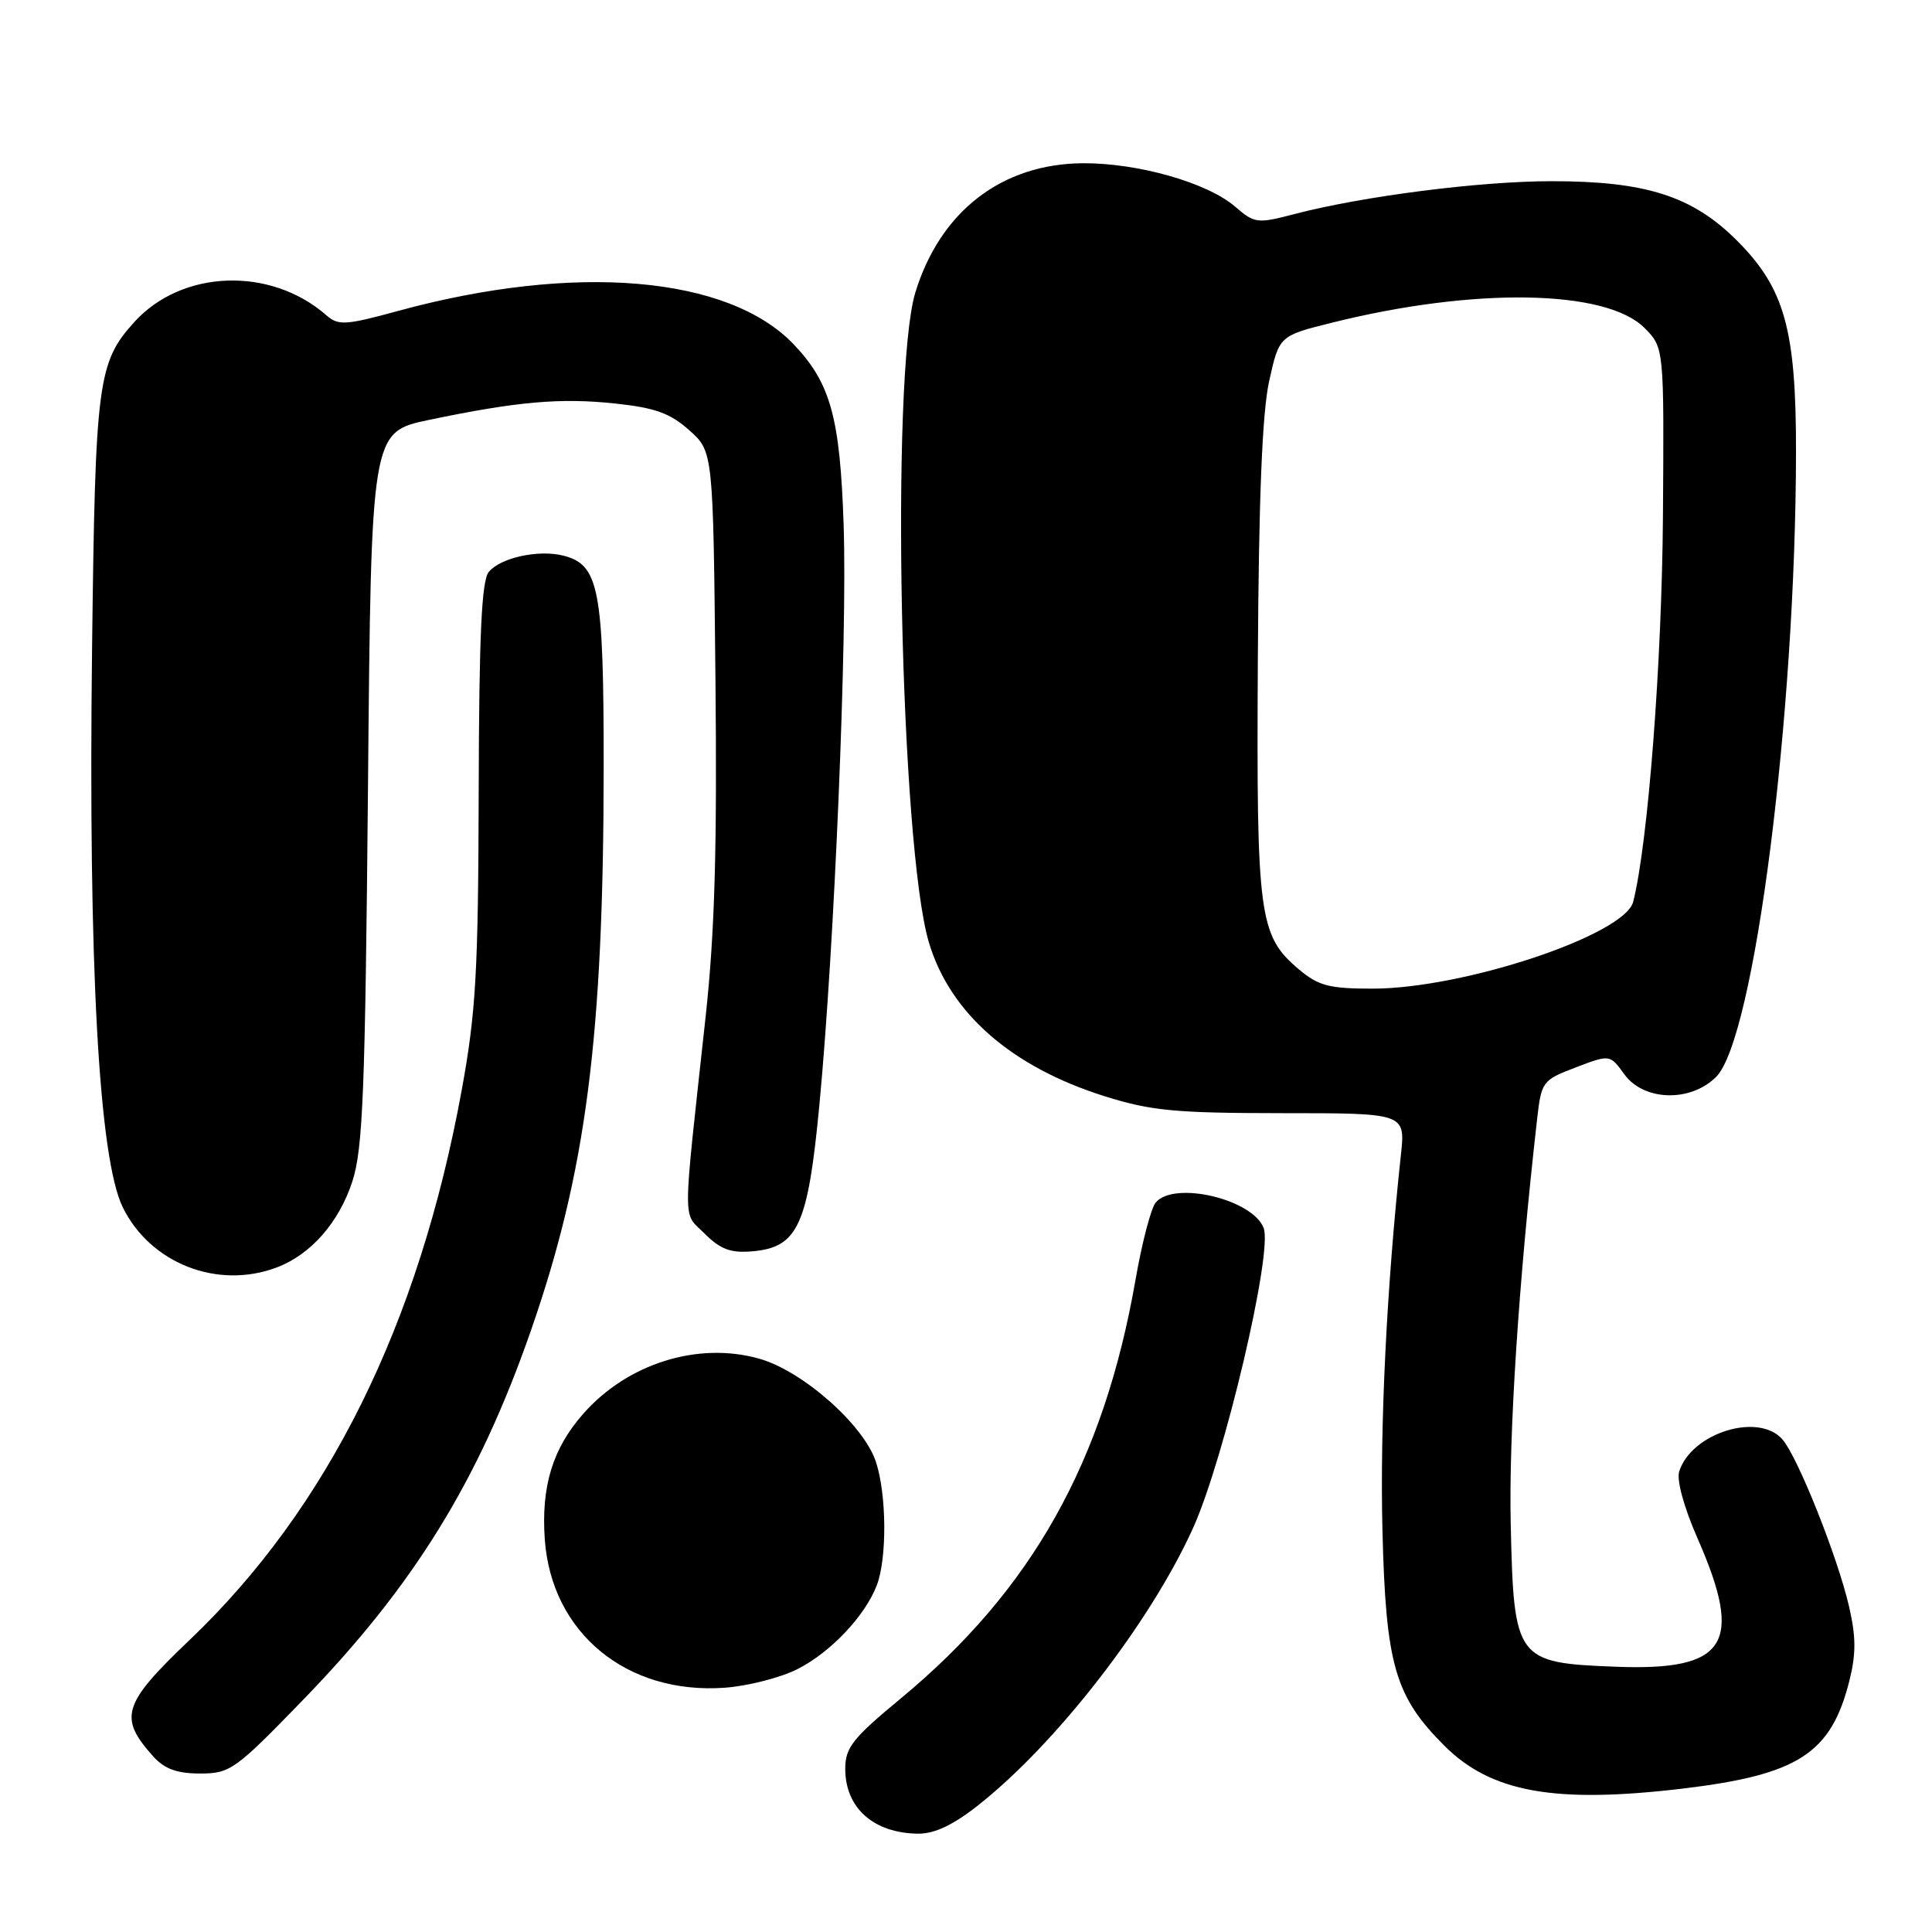 <?xml version="1.0" encoding="UTF-8" standalone="no"?>
<!DOCTYPE svg PUBLIC "-//W3C//DTD SVG 1.1//EN" "http://www.w3.org/Graphics/SVG/1.1/DTD/svg11.dtd" >
<svg xmlns="http://www.w3.org/2000/svg" xmlns:xlink="http://www.w3.org/1999/xlink" version="1.1" viewBox="0 0 256 256">
 <g >
 <path fill="currentColor"
d=" M 129.66 239.17 C 140.05 230.95 152.40 215.01 158.07 202.51 C 162.21 193.37 168.68 165.93 167.44 162.72 C 165.97 158.88 155.55 156.43 153.13 159.35 C 152.51 160.09 151.31 164.70 150.46 169.59 C 146.25 193.72 136.73 210.69 119.30 225.10 C 112.98 230.33 112.00 231.57 112.00 234.38 C 112.00 239.57 115.76 242.91 121.66 242.97 C 123.84 242.99 126.31 241.82 129.66 239.17 Z  M 223.03 236.99 C 238.28 235.16 242.63 232.34 245.05 222.72 C 245.95 219.13 245.94 216.88 244.99 212.79 C 243.47 206.25 238.23 193.11 236.20 190.75 C 233.05 187.09 224.14 189.85 222.50 194.98 C 222.14 196.13 223.14 199.77 224.95 203.88 C 231.09 217.87 228.80 221.42 214.05 220.85 C 200.88 220.34 200.59 219.95 200.18 202.06 C 199.90 190.21 201.22 169.89 203.67 148.34 C 204.24 143.30 204.37 143.13 208.79 141.44 C 213.32 139.71 213.32 139.71 215.24 142.36 C 217.83 145.91 224.01 146.08 227.40 142.69 C 232.46 137.63 237.94 94.74 237.98 59.93 C 238.00 43.65 236.48 38.20 230.14 31.86 C 224.25 25.98 218.07 24.00 205.57 24.01 C 196.11 24.01 180.63 25.99 171.62 28.34 C 166.57 29.66 166.26 29.62 163.65 27.37 C 159.96 24.20 150.79 21.59 143.50 21.63 C 132.75 21.70 124.59 27.99 121.29 38.75 C 117.98 49.58 119.28 112.19 123.09 124.90 C 125.89 134.26 134.04 141.38 146.38 145.26 C 152.53 147.19 155.72 147.49 169.86 147.50 C 186.22 147.50 186.22 147.50 185.63 153.00 C 183.74 170.51 182.84 188.83 183.18 202.71 C 183.62 220.57 184.82 224.76 191.38 231.31 C 197.58 237.51 206.01 239.02 223.03 236.99 Z  M 40.15 225.25 C 54.85 210.10 63.42 196.21 70.34 176.33 C 77.67 155.27 79.97 137.44 79.99 101.70 C 80.00 78.01 79.39 74.82 74.63 73.62 C 71.35 72.80 66.33 73.89 64.77 75.78 C 63.81 76.93 63.48 84.12 63.43 104.90 C 63.37 128.80 63.07 134.11 61.17 144.50 C 55.49 175.52 43.45 199.84 25.10 217.33 C 16.22 225.79 15.67 227.58 20.32 232.75 C 21.81 234.40 23.46 235.00 26.52 235.00 C 30.49 235.00 31.17 234.52 40.15 225.25 Z  M 105.70 221.15 C 110.09 218.91 114.62 214.12 116.18 210.06 C 117.55 206.48 117.49 198.01 116.06 193.69 C 114.44 188.79 106.33 181.63 100.56 180.02 C 92.45 177.75 83.12 180.68 77.26 187.36 C 73.21 191.97 71.69 196.98 72.19 204.02 C 73.09 216.39 83.06 224.58 96.07 223.63 C 99.14 223.40 103.47 222.29 105.70 221.15 Z  M 36.68 167.94 C 41.18 166.24 44.92 161.98 46.69 156.54 C 48.09 152.24 48.39 144.57 48.76 104.38 C 49.18 57.25 49.18 57.25 56.84 55.64 C 68.52 53.20 74.27 52.69 81.53 53.47 C 86.81 54.03 88.82 54.76 91.33 57.01 C 94.50 59.83 94.50 59.83 94.80 89.88 C 95.03 112.45 94.71 123.59 93.50 134.71 C 90.40 163.16 90.41 160.50 93.38 163.47 C 95.45 165.54 96.82 166.05 99.66 165.81 C 105.73 165.29 107.06 162.41 108.58 146.33 C 110.57 125.36 112.28 84.53 111.79 69.70 C 111.32 55.35 110.07 50.79 105.20 45.66 C 96.54 36.54 76.17 34.81 52.75 41.20 C 45.76 43.11 44.83 43.16 43.25 41.78 C 35.85 35.29 24.09 35.71 17.79 42.68 C 12.94 48.04 12.62 50.57 12.20 85.89 C 11.69 127.99 13.10 153.55 16.28 160.00 C 19.95 167.43 28.85 170.90 36.68 167.94 Z  M 172.14 128.47 C 166.81 123.98 166.48 121.54 166.67 87.50 C 166.79 65.99 167.25 54.66 168.17 50.50 C 169.50 44.50 169.50 44.50 176.49 42.76 C 195.34 38.05 212.81 38.34 217.90 43.45 C 220.50 46.07 220.50 46.07 220.35 68.28 C 220.21 87.83 218.38 111.65 216.41 119.48 C 215.31 123.88 193.96 131.00 181.87 131.00 C 176.14 131.00 174.71 130.63 172.14 128.47 Z "/>
</g>
</svg>
